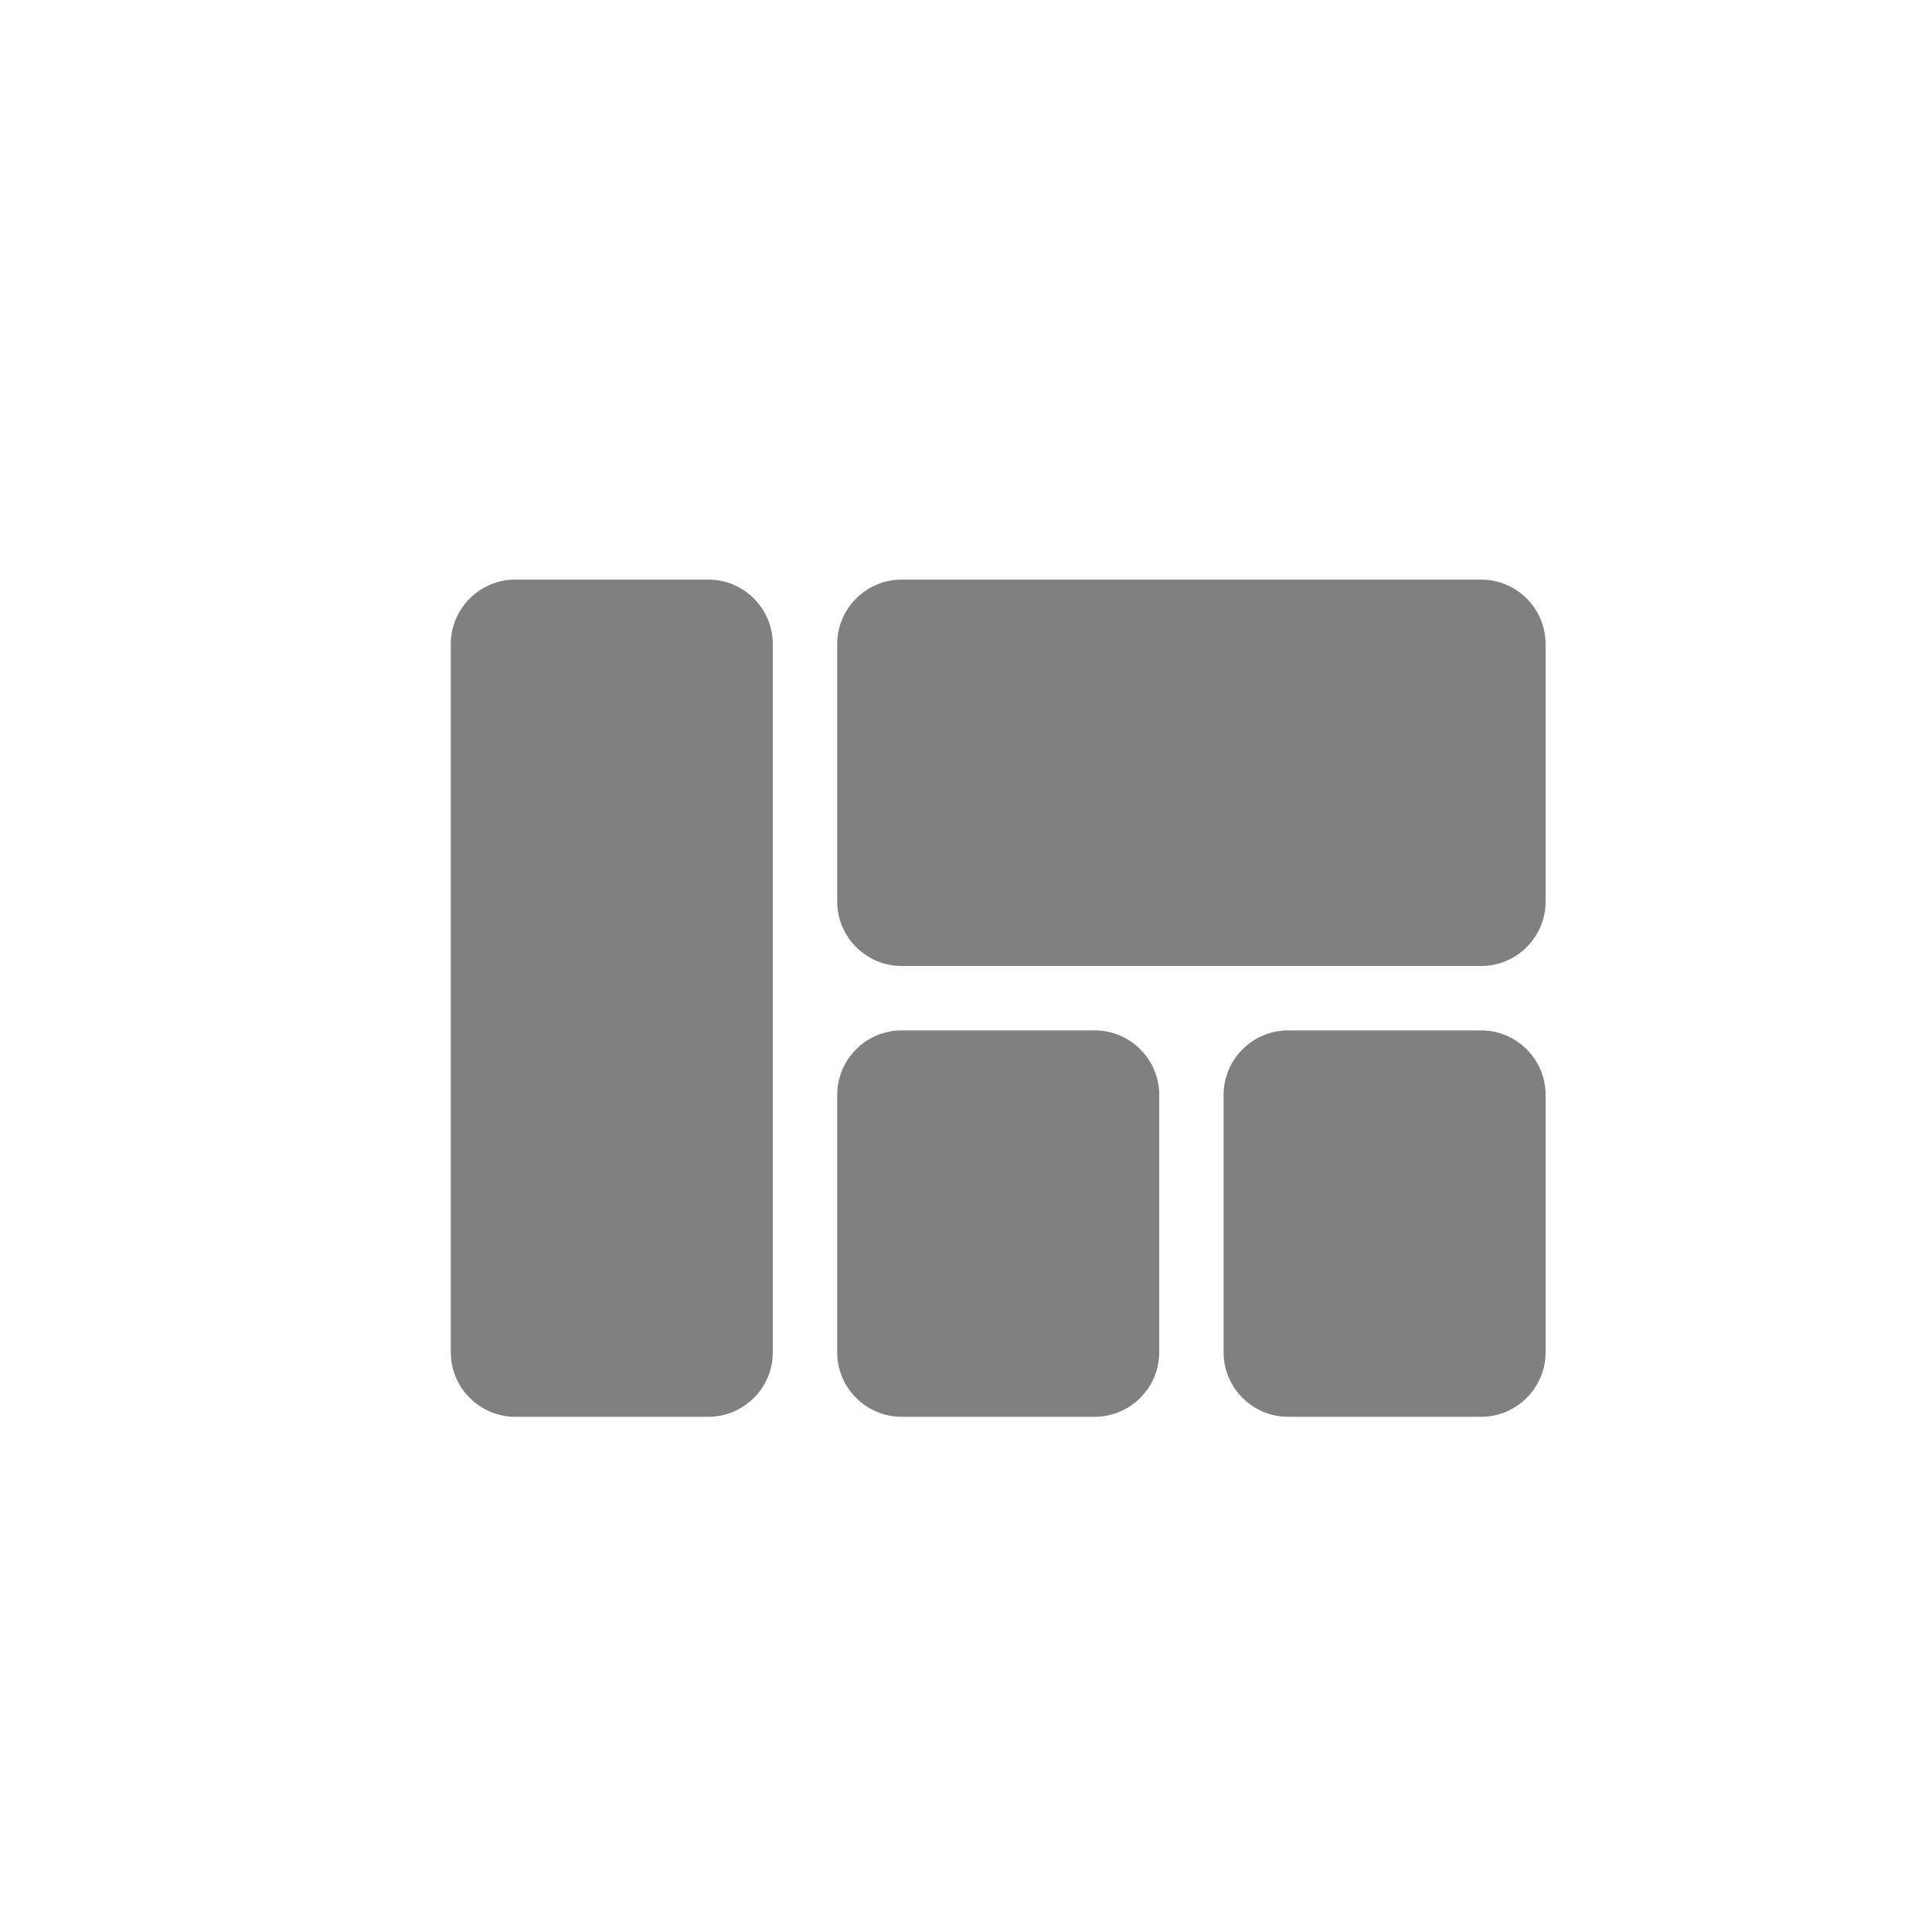 <svg width="24" height="24" viewBox="0 0 24 24" fill="none" xmlns="http://www.w3.org/2000/svg">
<path fill-rule="evenodd" clip-rule="evenodd" d="M11.2 17.6H13.6C14.04 17.6 14.4 17.24 14.4 16.8V13.6C14.4 13.16 14.04 12.8 13.6 12.8H11.2C10.76 12.8 10.4 13.16 10.4 13.6V16.8C10.4 17.24 10.76 17.6 11.2 17.6ZM6.4 17.6H8.8C9.24 17.6 9.6 17.24 9.6 16.8V8C9.6 7.56 9.24 7.2 8.8 7.2H6.4C5.96 7.2 5.6 7.56 5.6 8V16.8C5.6 17.24 5.96 17.6 6.4 17.6ZM16 17.6H18.4C18.84 17.6 19.2 17.24 19.2 16.8V13.6C19.2 13.16 18.84 12.8 18.4 12.8H16C15.56 12.8 15.2 13.16 15.2 13.6V16.8C15.2 17.24 15.56 17.6 16 17.6ZM10.4 8V11.2C10.4 11.64 10.76 12 11.2 12H18.4C18.84 12 19.2 11.64 19.2 11.2V8C19.2 7.56 18.84 7.2 18.4 7.2H11.2C10.76 7.2 10.4 7.56 10.4 8Z" fill="#808080"/>
</svg>

